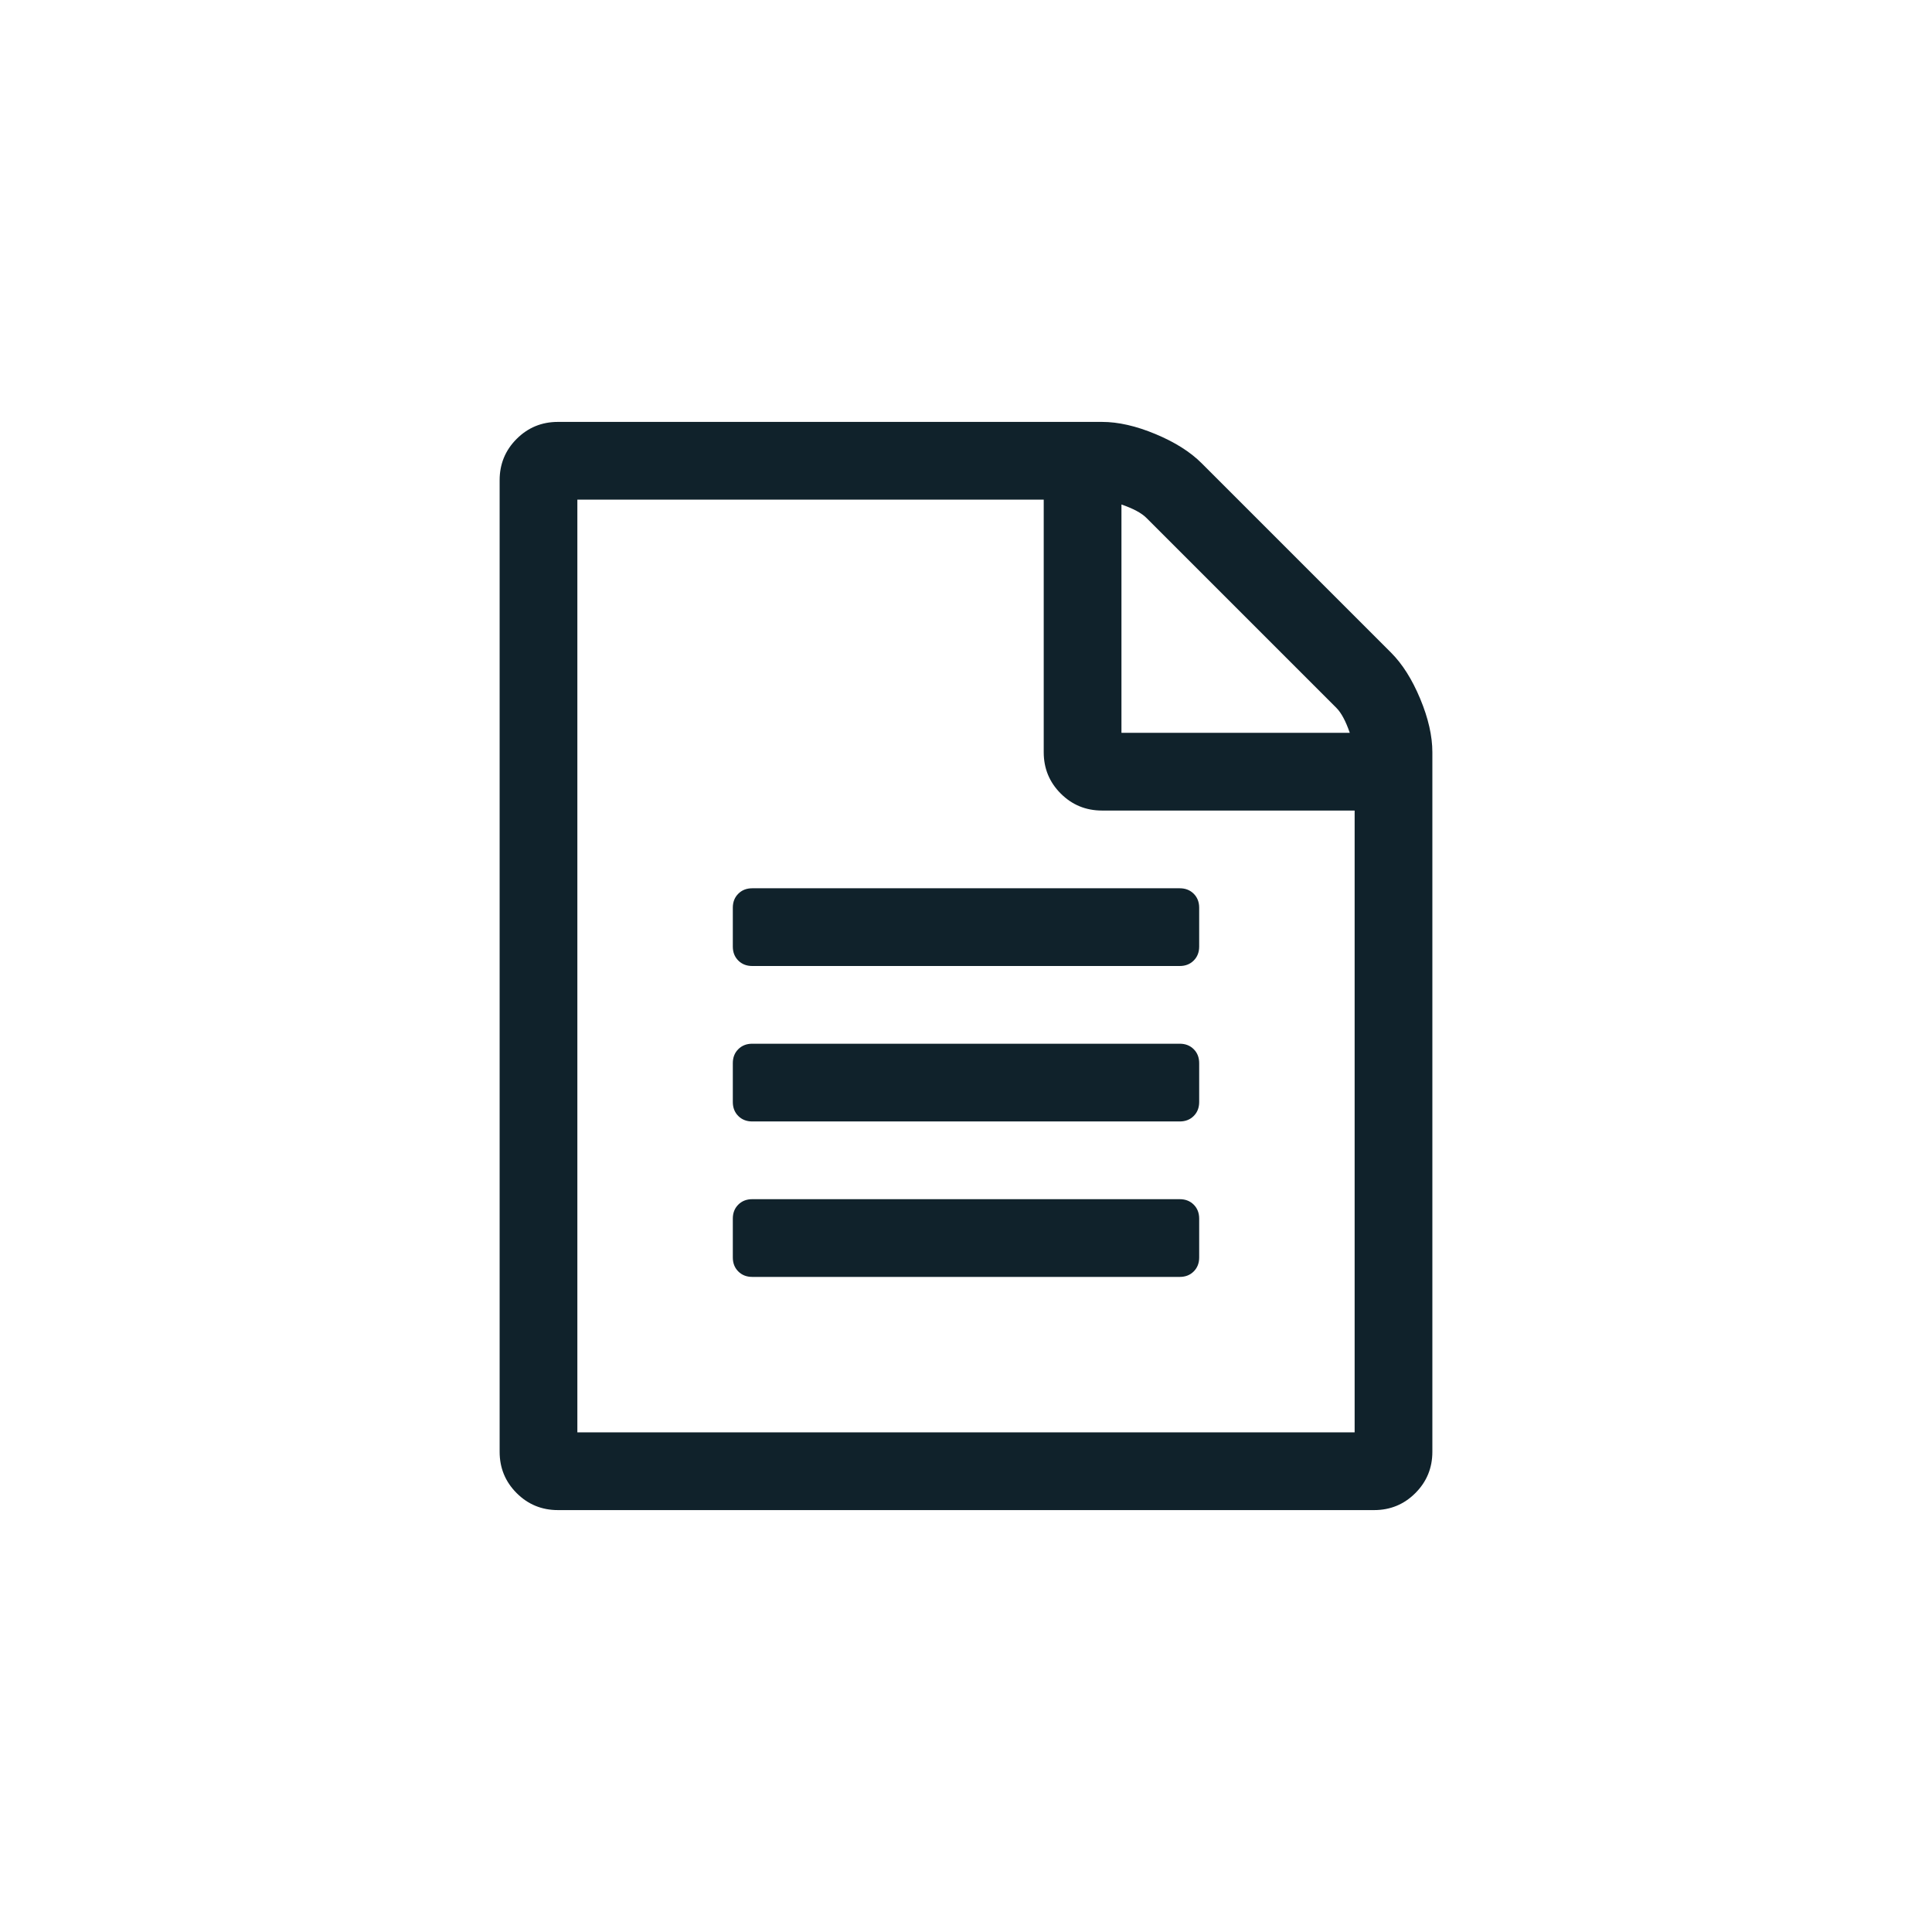 <?xml version="1.0" encoding="utf-8"?>
<!-- Generator: Adobe Illustrator 16.0.3, SVG Export Plug-In . SVG Version: 6.00 Build 0)  -->
<!DOCTYPE svg PUBLIC "-//W3C//DTD SVG 1.1//EN" "http://www.w3.org/Graphics/SVG/1.1/DTD/svg11.dtd">
<svg version="1.1" id="Layer_1" xmlns="http://www.w3.org/2000/svg" xmlns:xlink="http://www.w3.org/1999/xlink" x="0px" y="0px"
	 width="1792px" height="1792px" viewBox="0 0 1792 1792" enable-background="new 0 0 1792 1792" xml:space="preserve">
<path fill="#10222B" d="M1290.271,605.366c10.514,10.514,19.525,24.783,27.035,42.808c7.509,18.023,11.265,34.544,11.265,49.565
	v648.855c0,15.021-5.258,27.787-15.771,38.301c-10.514,10.516-23.281,15.771-38.301,15.771H517.501
	c-15.021,0-27.787-5.256-38.301-15.771c-10.513-10.514-15.771-23.279-15.771-38.301V445.406c0-15.021,5.257-27.787,15.771-38.301
	c10.514-10.514,23.28-15.771,38.301-15.771h504.665c15.021,0,31.541,3.754,49.565,11.265s32.293,16.521,42.807,27.035
	L1290.271,605.366z M1040.19,467.936v211.779h211.778c-3.754-10.89-7.885-18.587-12.391-23.093l-176.296-176.296
	C1058.777,475.82,1051.078,471.69,1040.19,467.936z M1256.475,1328.57V751.81h-234.309c-15.021,0-27.786-5.257-38.301-15.771
	c-10.514-10.514-15.771-23.281-15.771-38.3v-234.31h-432.57v865.142H1256.475L1256.475,1328.57z M679.714,841.928
	c0-5.256,1.689-9.575,5.069-12.954c3.379-3.38,7.697-5.069,12.955-5.069h396.522c5.257,0,9.575,1.69,12.954,5.069
	s5.068,7.698,5.068,12.954v36.047c0,5.258-1.689,9.575-5.068,12.955c-3.379,3.38-7.698,5.069-12.954,5.069H697.738
	c-5.258,0-9.575-1.69-12.955-5.069c-3.38-3.379-5.069-7.697-5.069-12.955V841.928L679.714,841.928z M1094.261,968.095
	c5.258,0,9.576,1.69,12.955,5.069s5.068,7.697,5.068,12.955v36.047c0,5.256-1.689,9.574-5.068,12.955
	c-3.379,3.379-7.698,5.068-12.955,5.068H697.738c-5.258,0-9.575-1.689-12.955-5.068c-3.38-3.381-5.069-7.699-5.069-12.955v-36.047
	c0-5.258,1.689-9.576,5.069-12.955c3.379-3.379,7.697-5.069,12.955-5.069H1094.261L1094.261,968.095z M1094.261,1112.285
	c5.258,0,9.576,1.689,12.955,5.068s5.068,7.697,5.068,12.955v36.047c0,5.258-1.689,9.574-5.068,12.953
	c-3.379,3.381-7.698,5.07-12.955,5.07H697.738c-5.258,0-9.575-1.689-12.955-5.07c-3.38-3.379-5.069-7.697-5.069-12.953v-36.047
	c0-5.258,1.689-9.576,5.069-12.955c3.379-3.379,7.697-5.068,12.955-5.068H1094.261z"/>
</svg>
